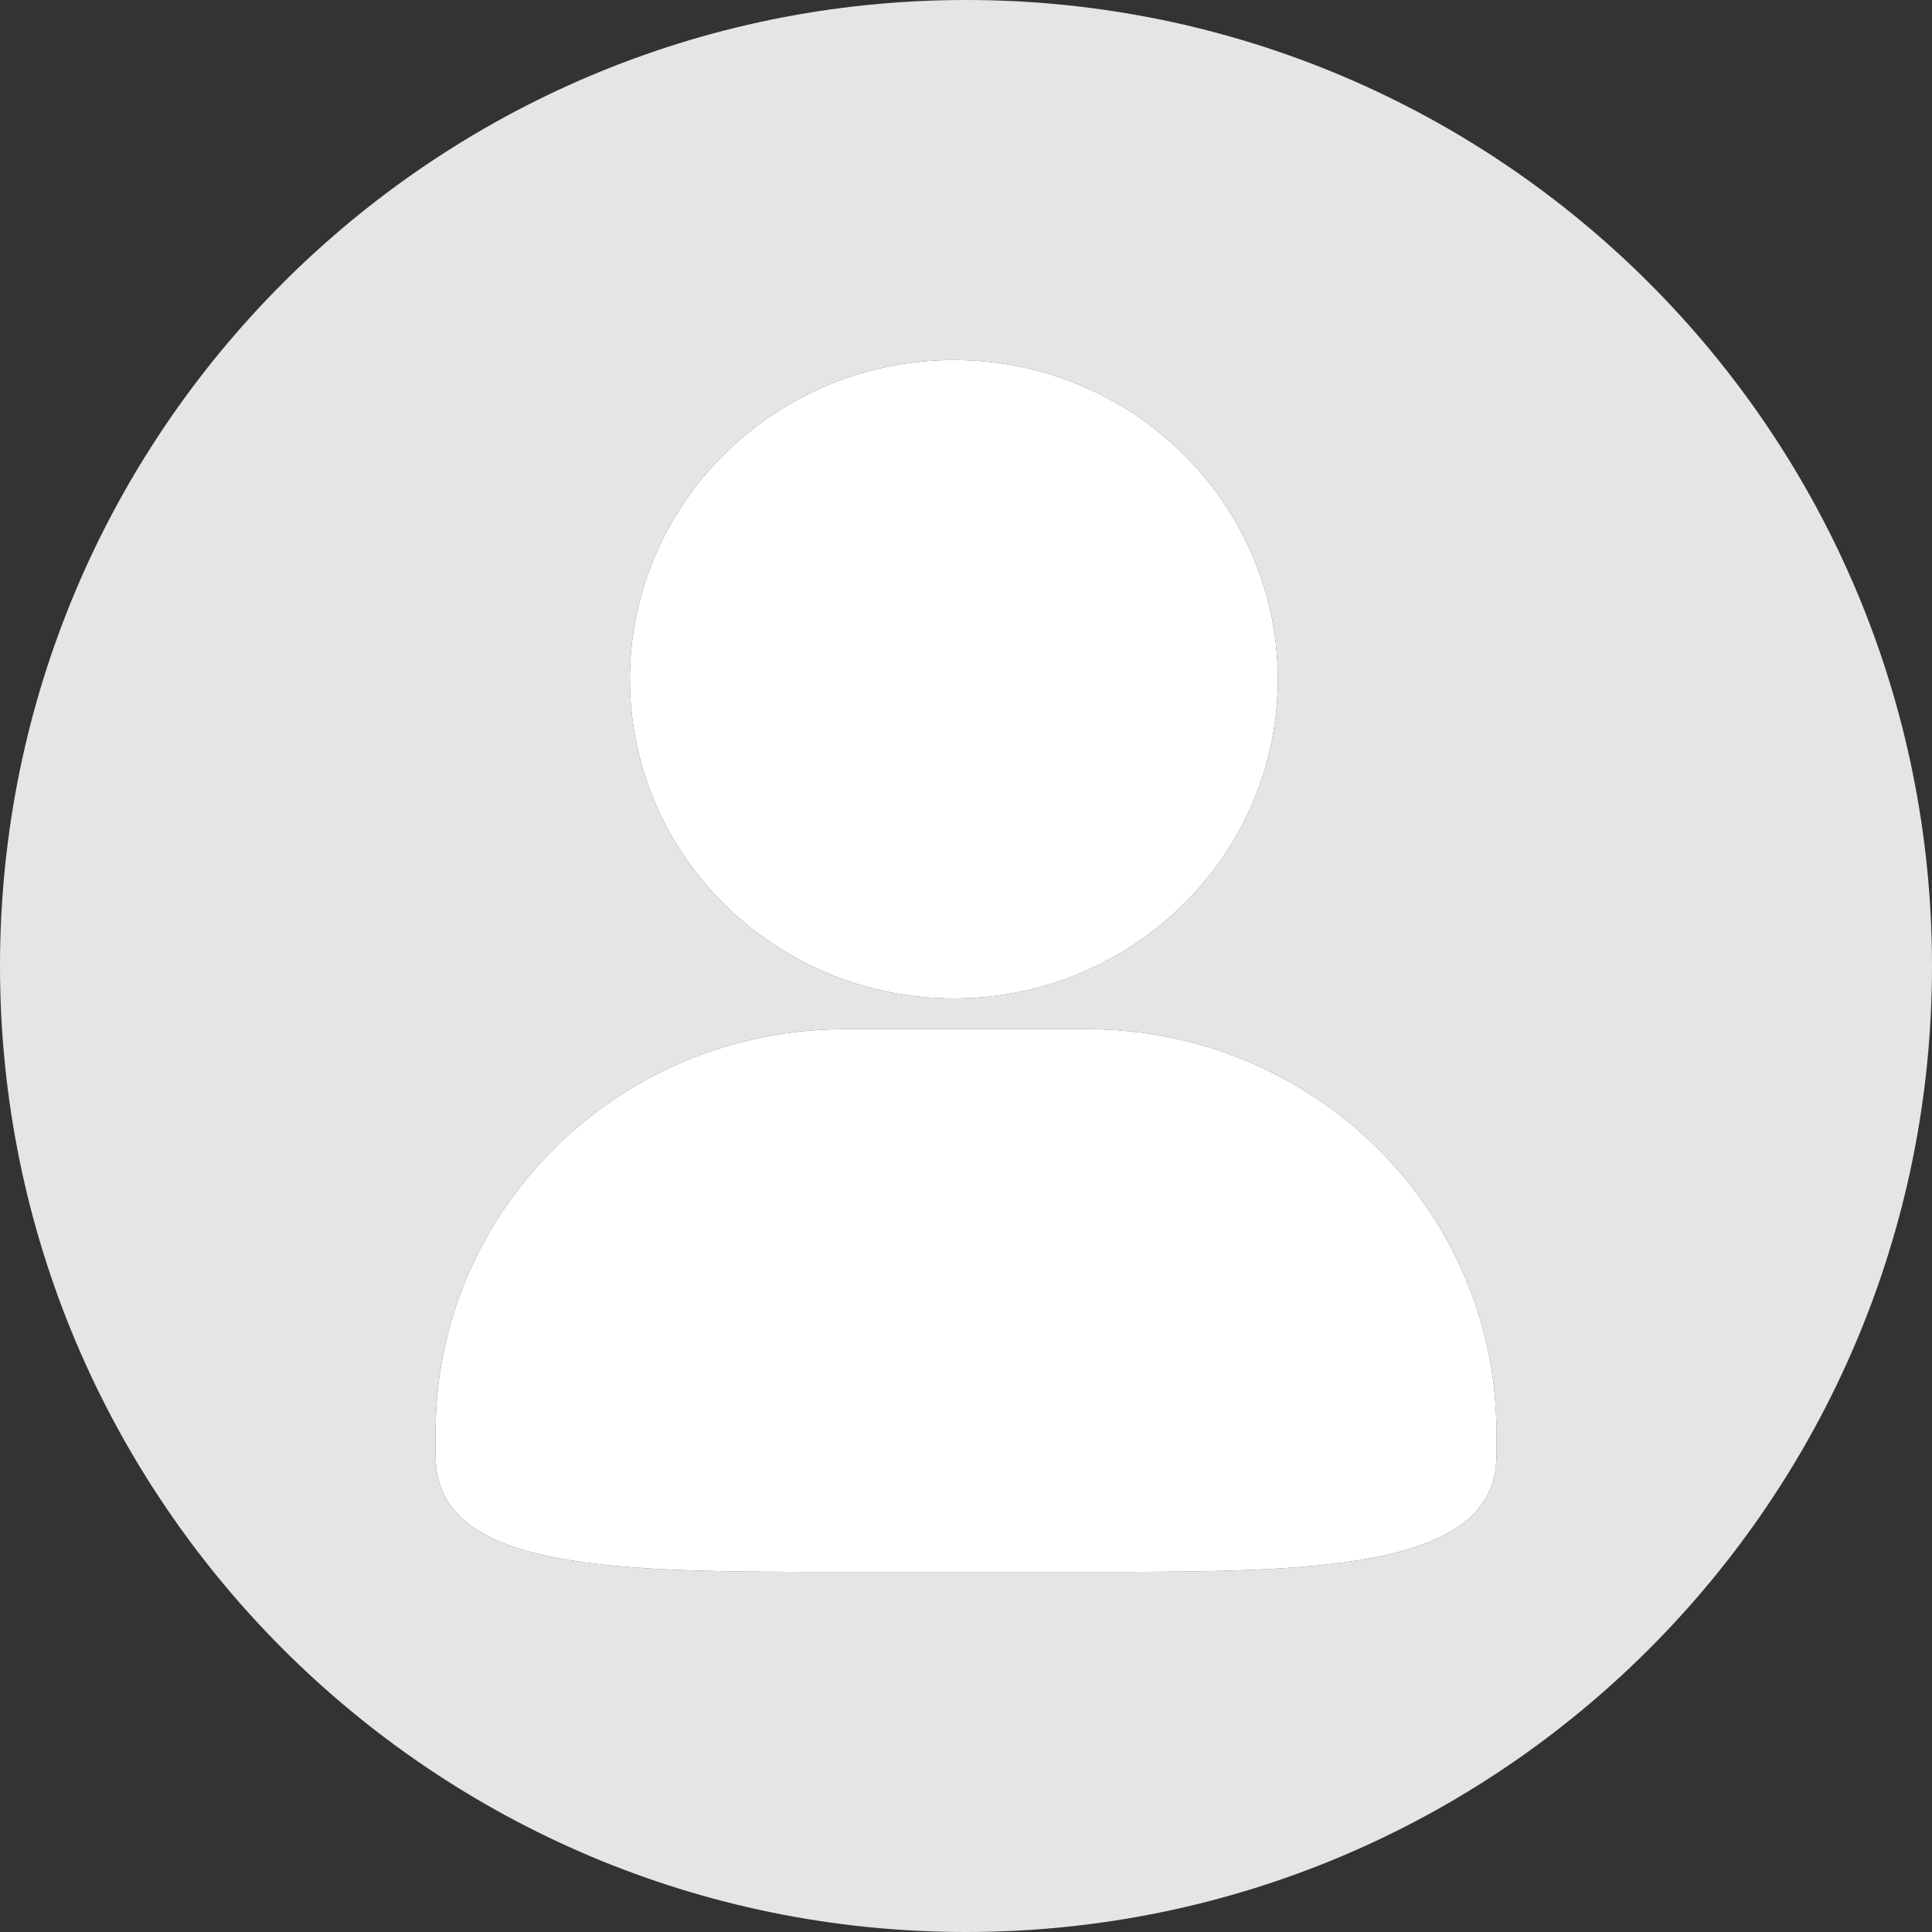 <?xml version="1.0" encoding="UTF-8"?>
<svg width="60px" height="60px" viewBox="0 0 60 60" version="1.1" xmlns="http://www.w3.org/2000/svg" xmlns:xlink="http://www.w3.org/1999/xlink">
    <rect x="0" y="0" width="60" height="60" fill="#333333" stroke="none"/>
    <title>icon_deforuser</title>
    <g id="浅色模式" stroke="none" stroke-width="1" fill="none" fill-rule="evenodd">
        <g id="画板" transform="translate(-345, -40)" fill-rule="nonzero">
            <g id="编组" transform="translate(345, 40)">
                <path d="M30,0 C13.432,0 0,13.432 0,30 C0,46.568 13.432,60 30,60 C46.568,60 60,46.569 60,30 C60,13.431 46.569,0 30,0 Z M29.622,11.18 C35.17,11.18 39.684,15.626 39.684,21.093 C39.684,26.56 35.17,31.008 29.622,31.008 C24.075,31.008 19.562,26.56 19.562,21.094 C19.562,15.629 24.075,11.18 29.622,11.18 Z M46.473,45.213 C46.473,48.819 40.586,48.819 33.769,48.819 L26.23,48.819 C19.134,48.819 13.528,48.819 13.528,45.213 L13.528,44.471 C13.528,37.575 19.225,31.962 26.23,31.962 L33.769,31.962 C40.774,31.962 46.473,37.574 46.473,44.471 L46.473,45.213 Z" id="形状" fill="#E5E5E5"></path>
                <path d="M33.769,31.962 L26.23,31.962 C19.225,31.962 13.528,37.573 13.528,44.471 L13.528,45.213 C13.528,48.819 19.134,48.819 26.23,48.819 L33.769,48.819 C40.586,48.819 46.473,48.819 46.473,45.213 L46.473,44.471 C46.473,37.574 40.774,31.962 33.769,31.962 Z M29.622,31.008 C35.17,31.008 39.684,26.562 39.684,21.094 C39.684,15.627 35.17,11.18 29.622,11.18 C24.075,11.18 19.562,15.629 19.562,21.094 C19.562,26.56 24.075,31.008 29.622,31.008 Z" id="形状" fill="#FFFFFF"></path>
            </g>
        </g>
    </g>
</svg>